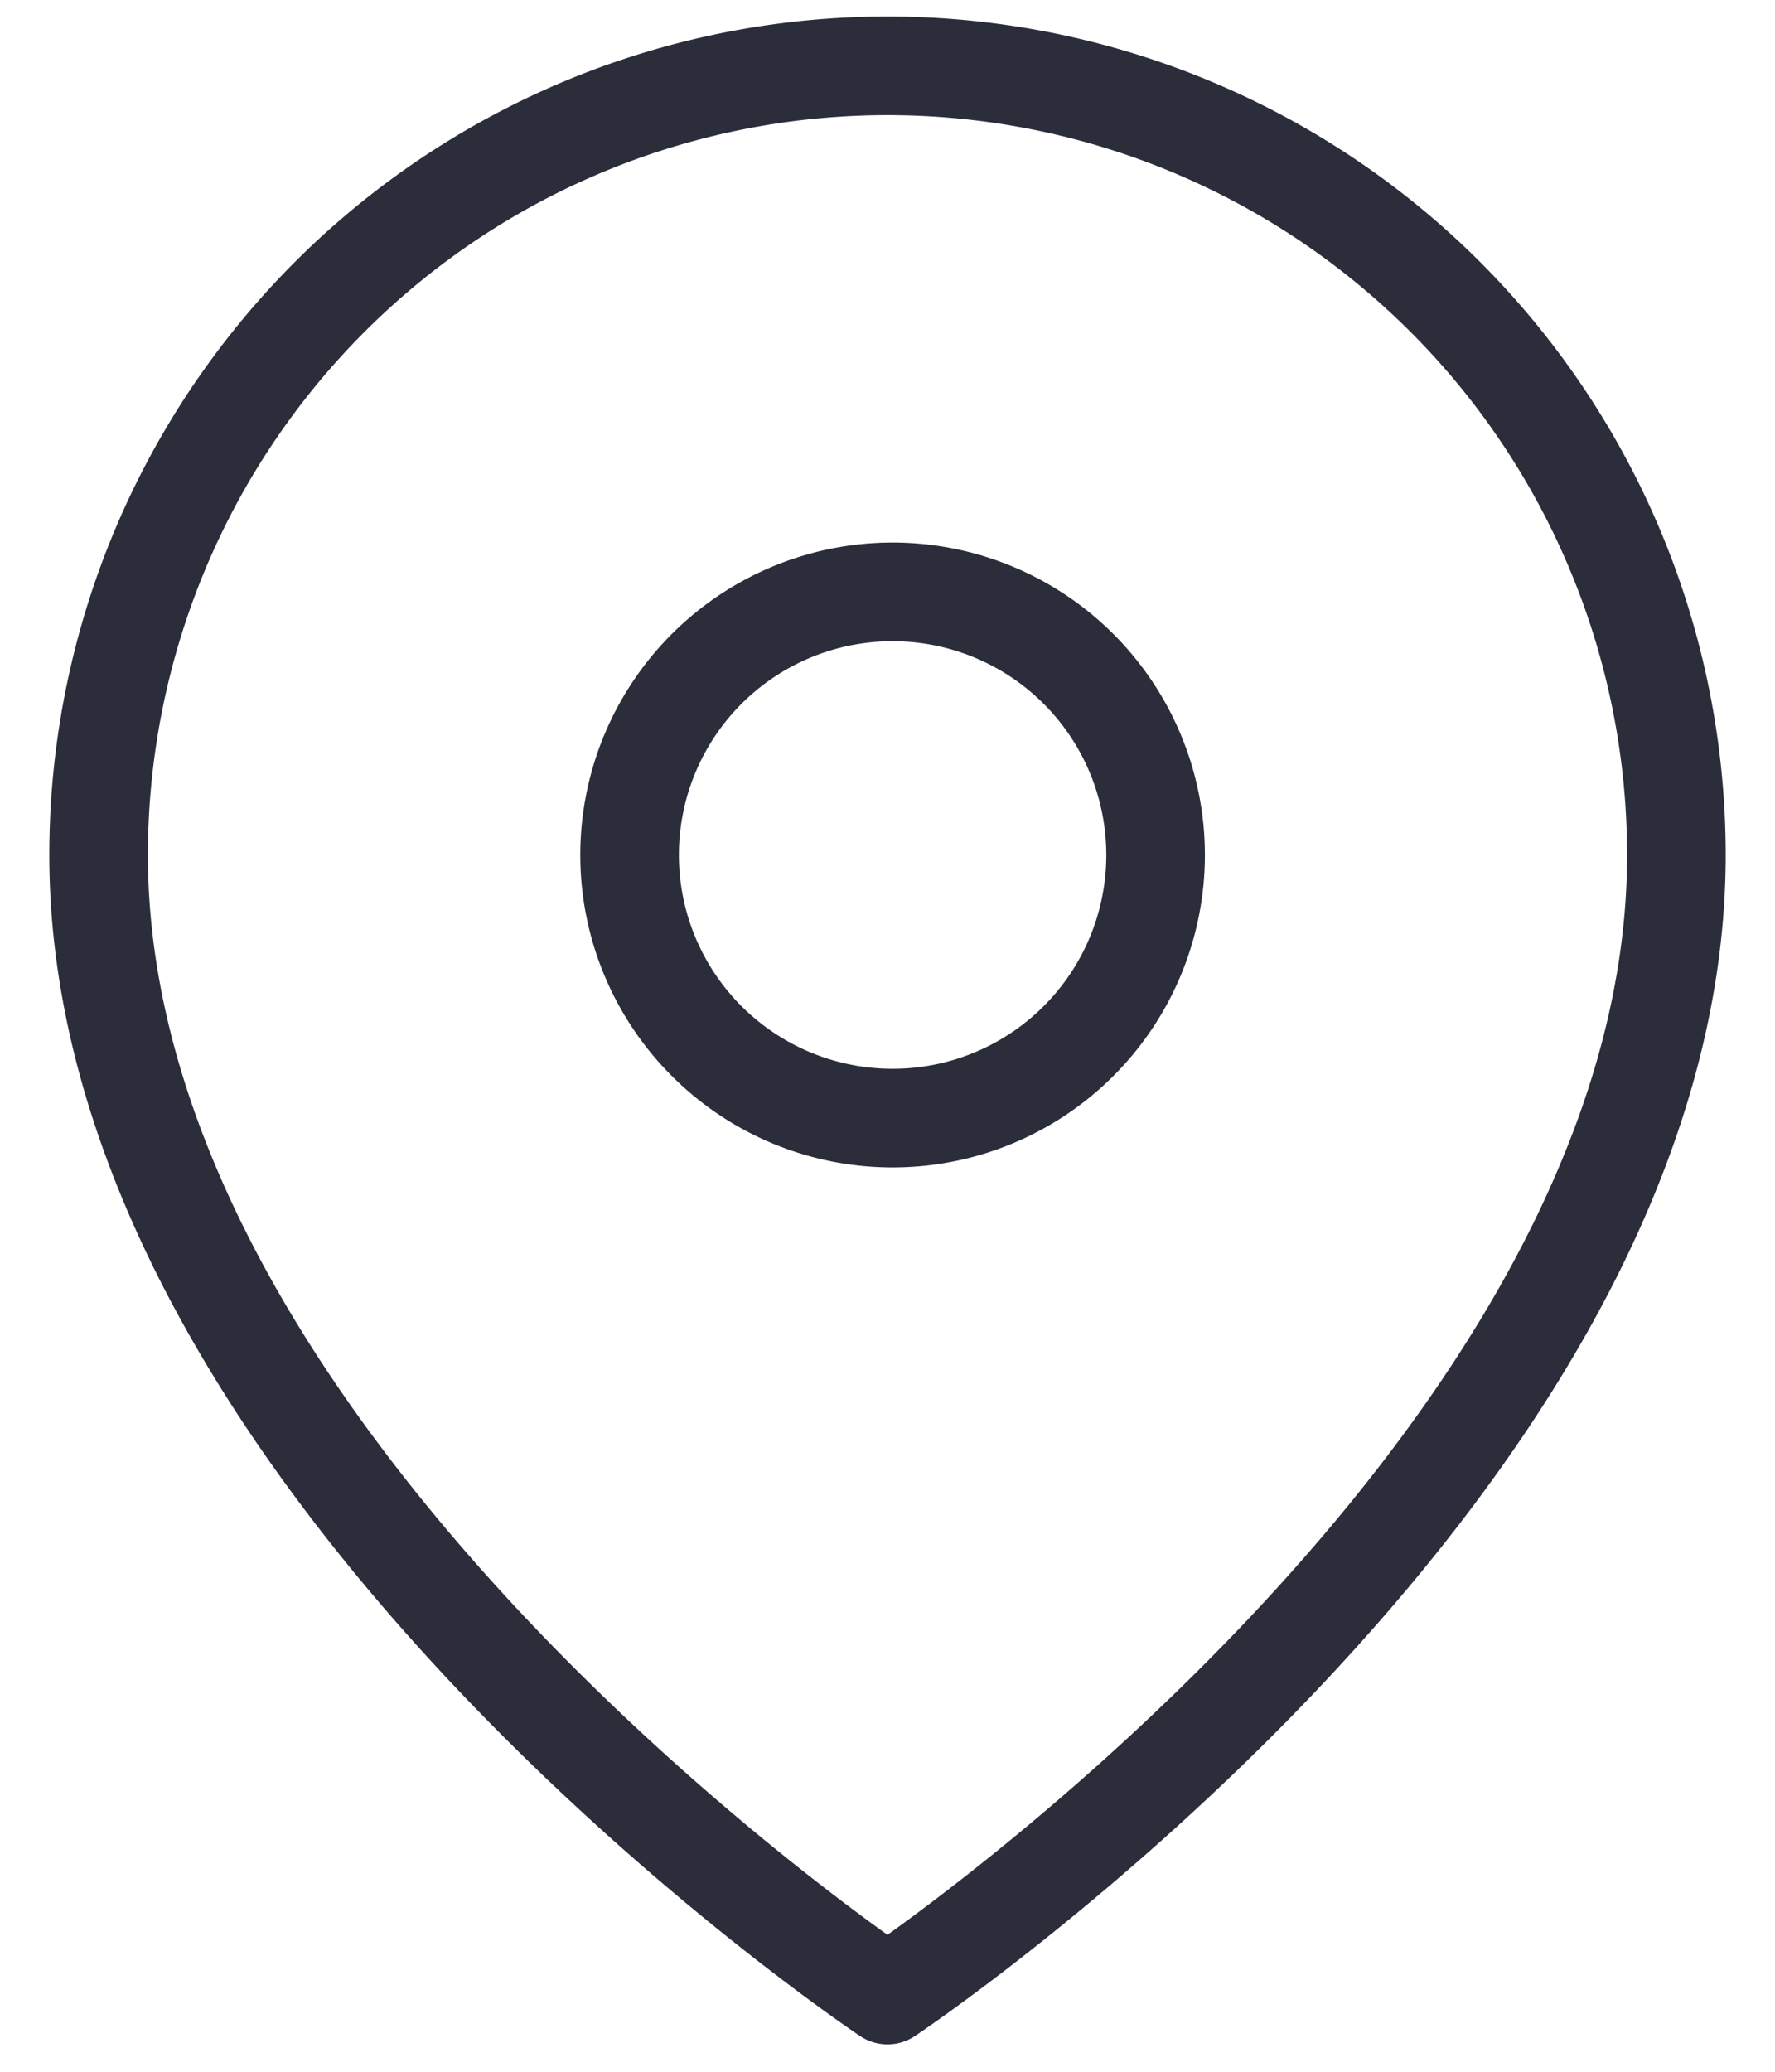 <svg width="18" height="21" fill="none" xmlns="http://www.w3.org/2000/svg"><path d="M17 8.667c0 6.222-8 11.555-8 11.555S1 14.89 1 8.667a8 8 0 1116 0z" stroke="#2B2D3A" stroke-linecap="round" stroke-linejoin="round"/><path d="M9 11.333A2.667 2.667 0 109 6a2.667 2.667 0 000 5.333z" stroke="#2B2D3A" stroke-linecap="round" stroke-linejoin="round"/></svg>